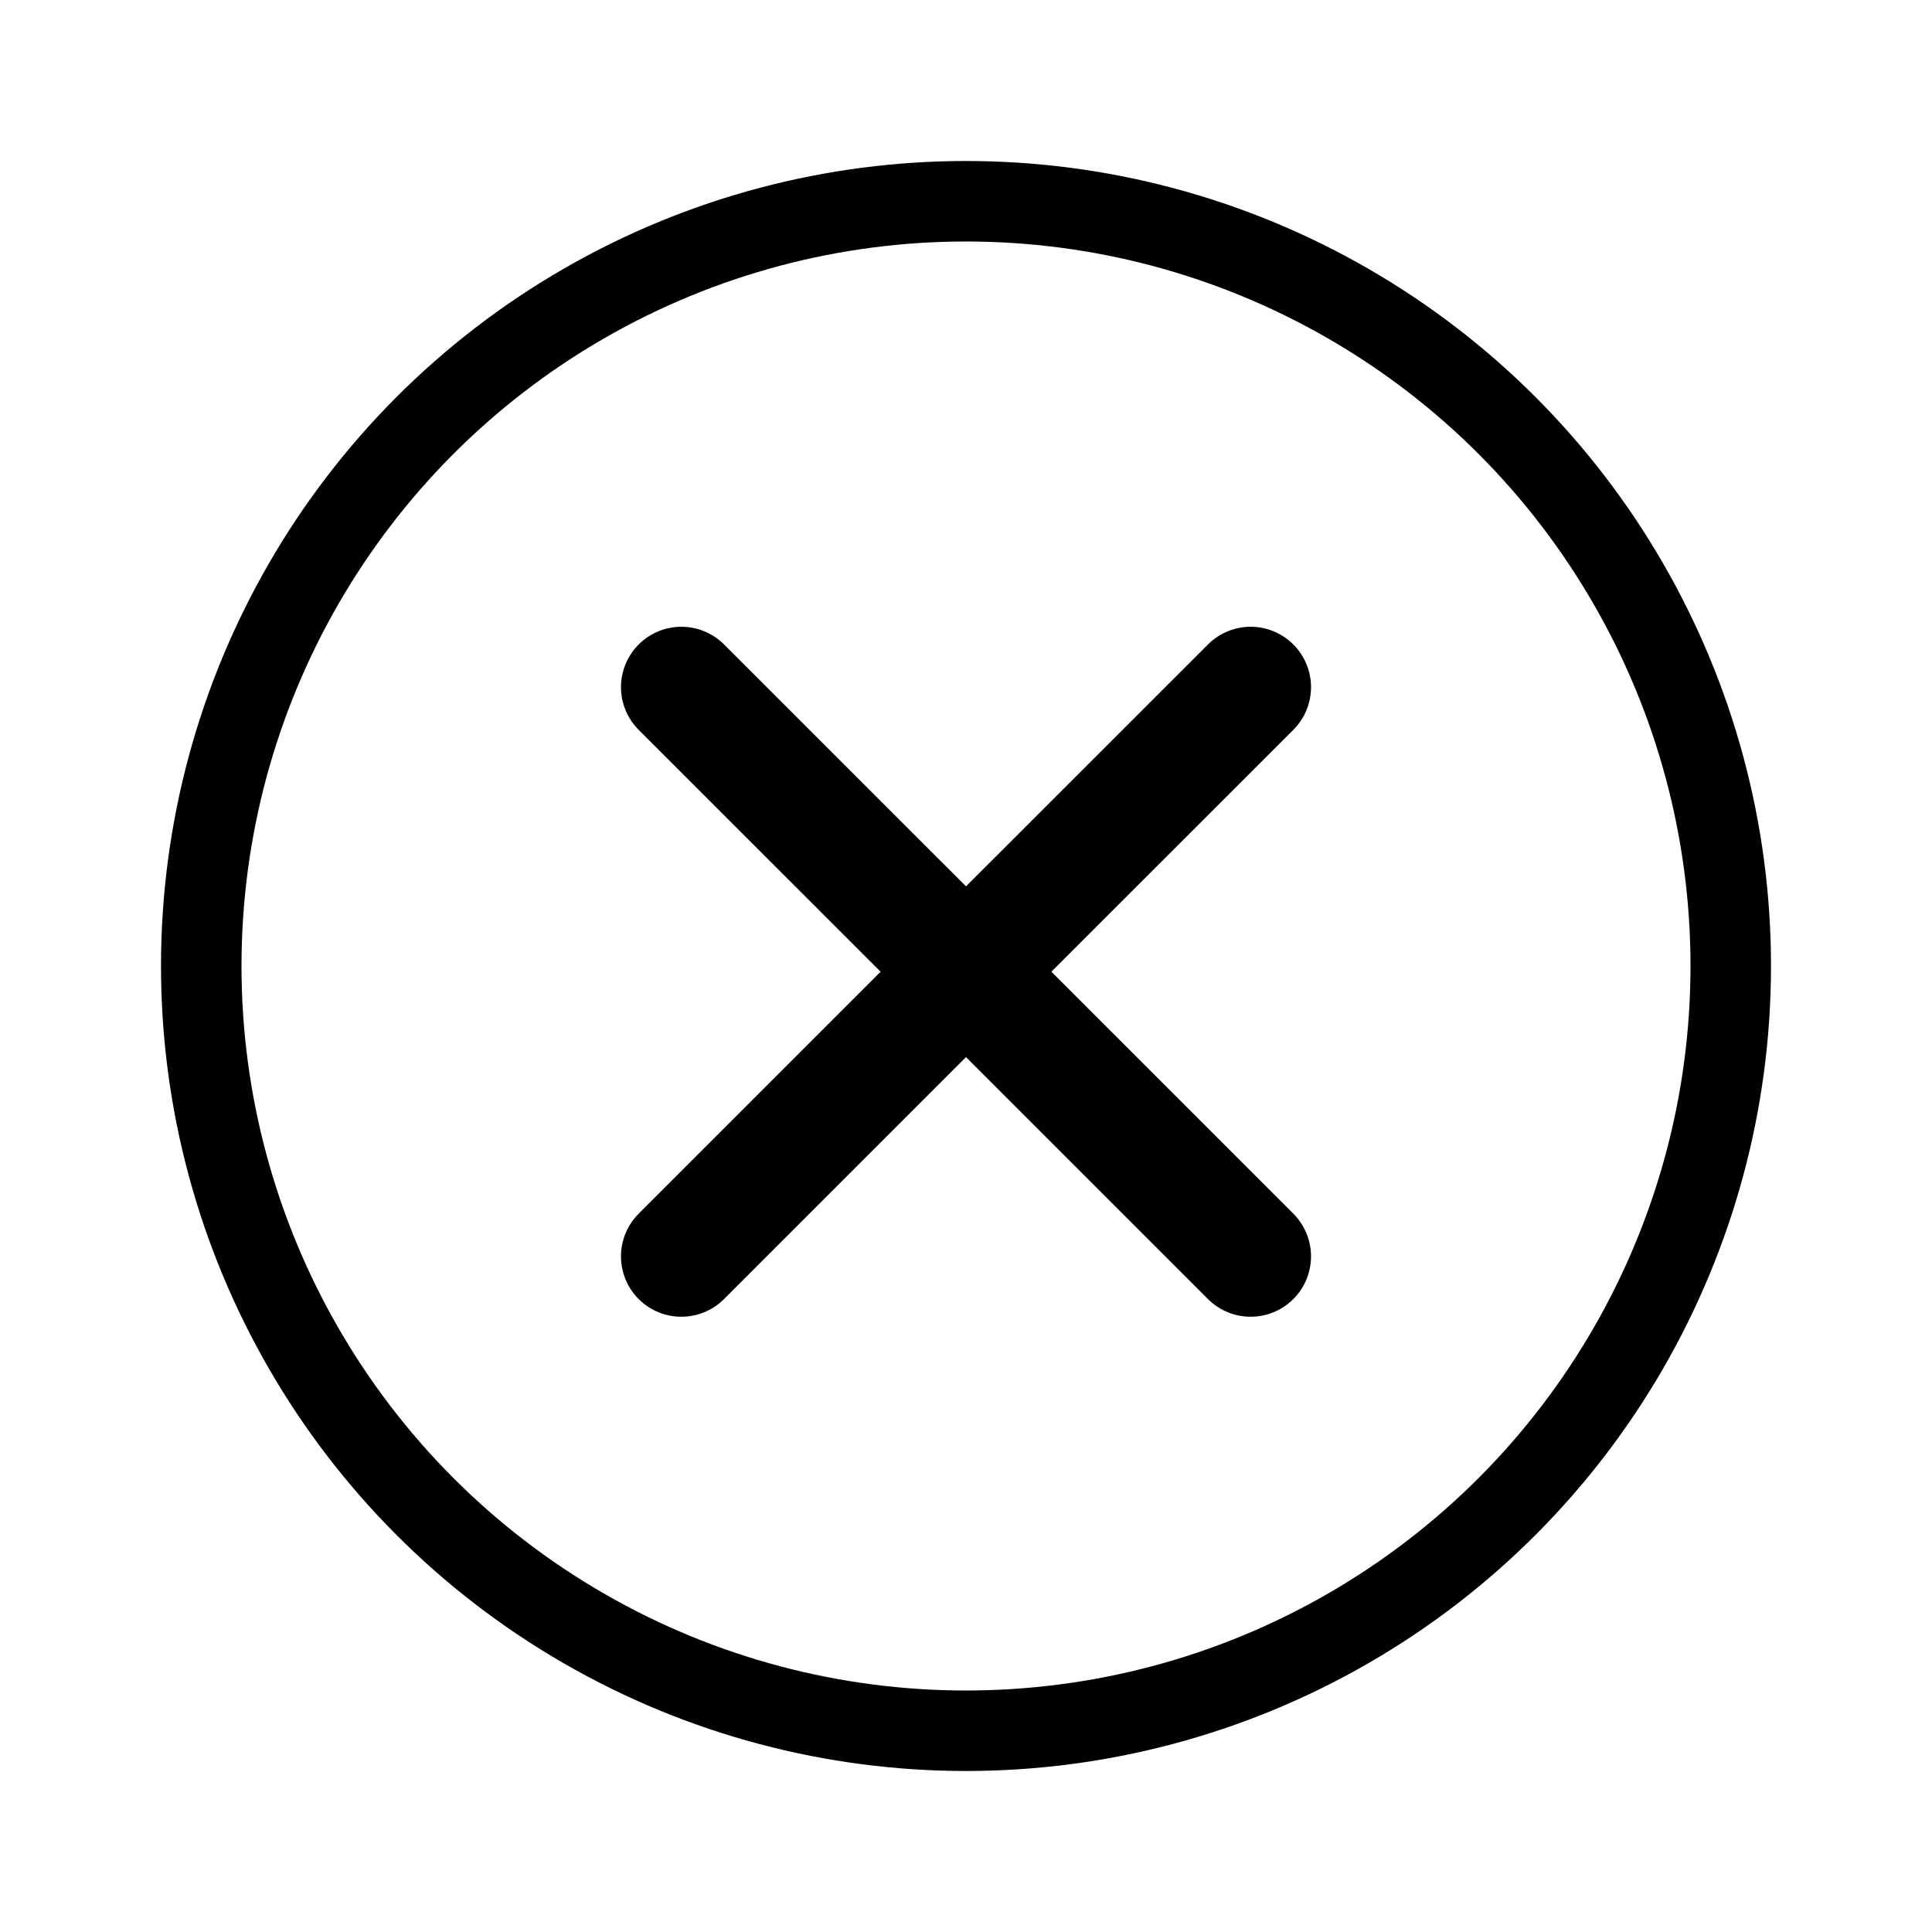 <svg width="24" height="24" viewBox="0 0 24 24" fill="none" xmlns="http://www.w3.org/2000/svg">
<circle cx="12" cy="12" r="9.5" stroke="black"/>
<path d="M8.464 15.607L12 12.071M12 12.071L15.536 8.536M12 12.071L15.536 15.607M12 12.071L8.464 8.536" stroke="black" stroke-width="1.5" stroke-linecap="round"/>
</svg>
